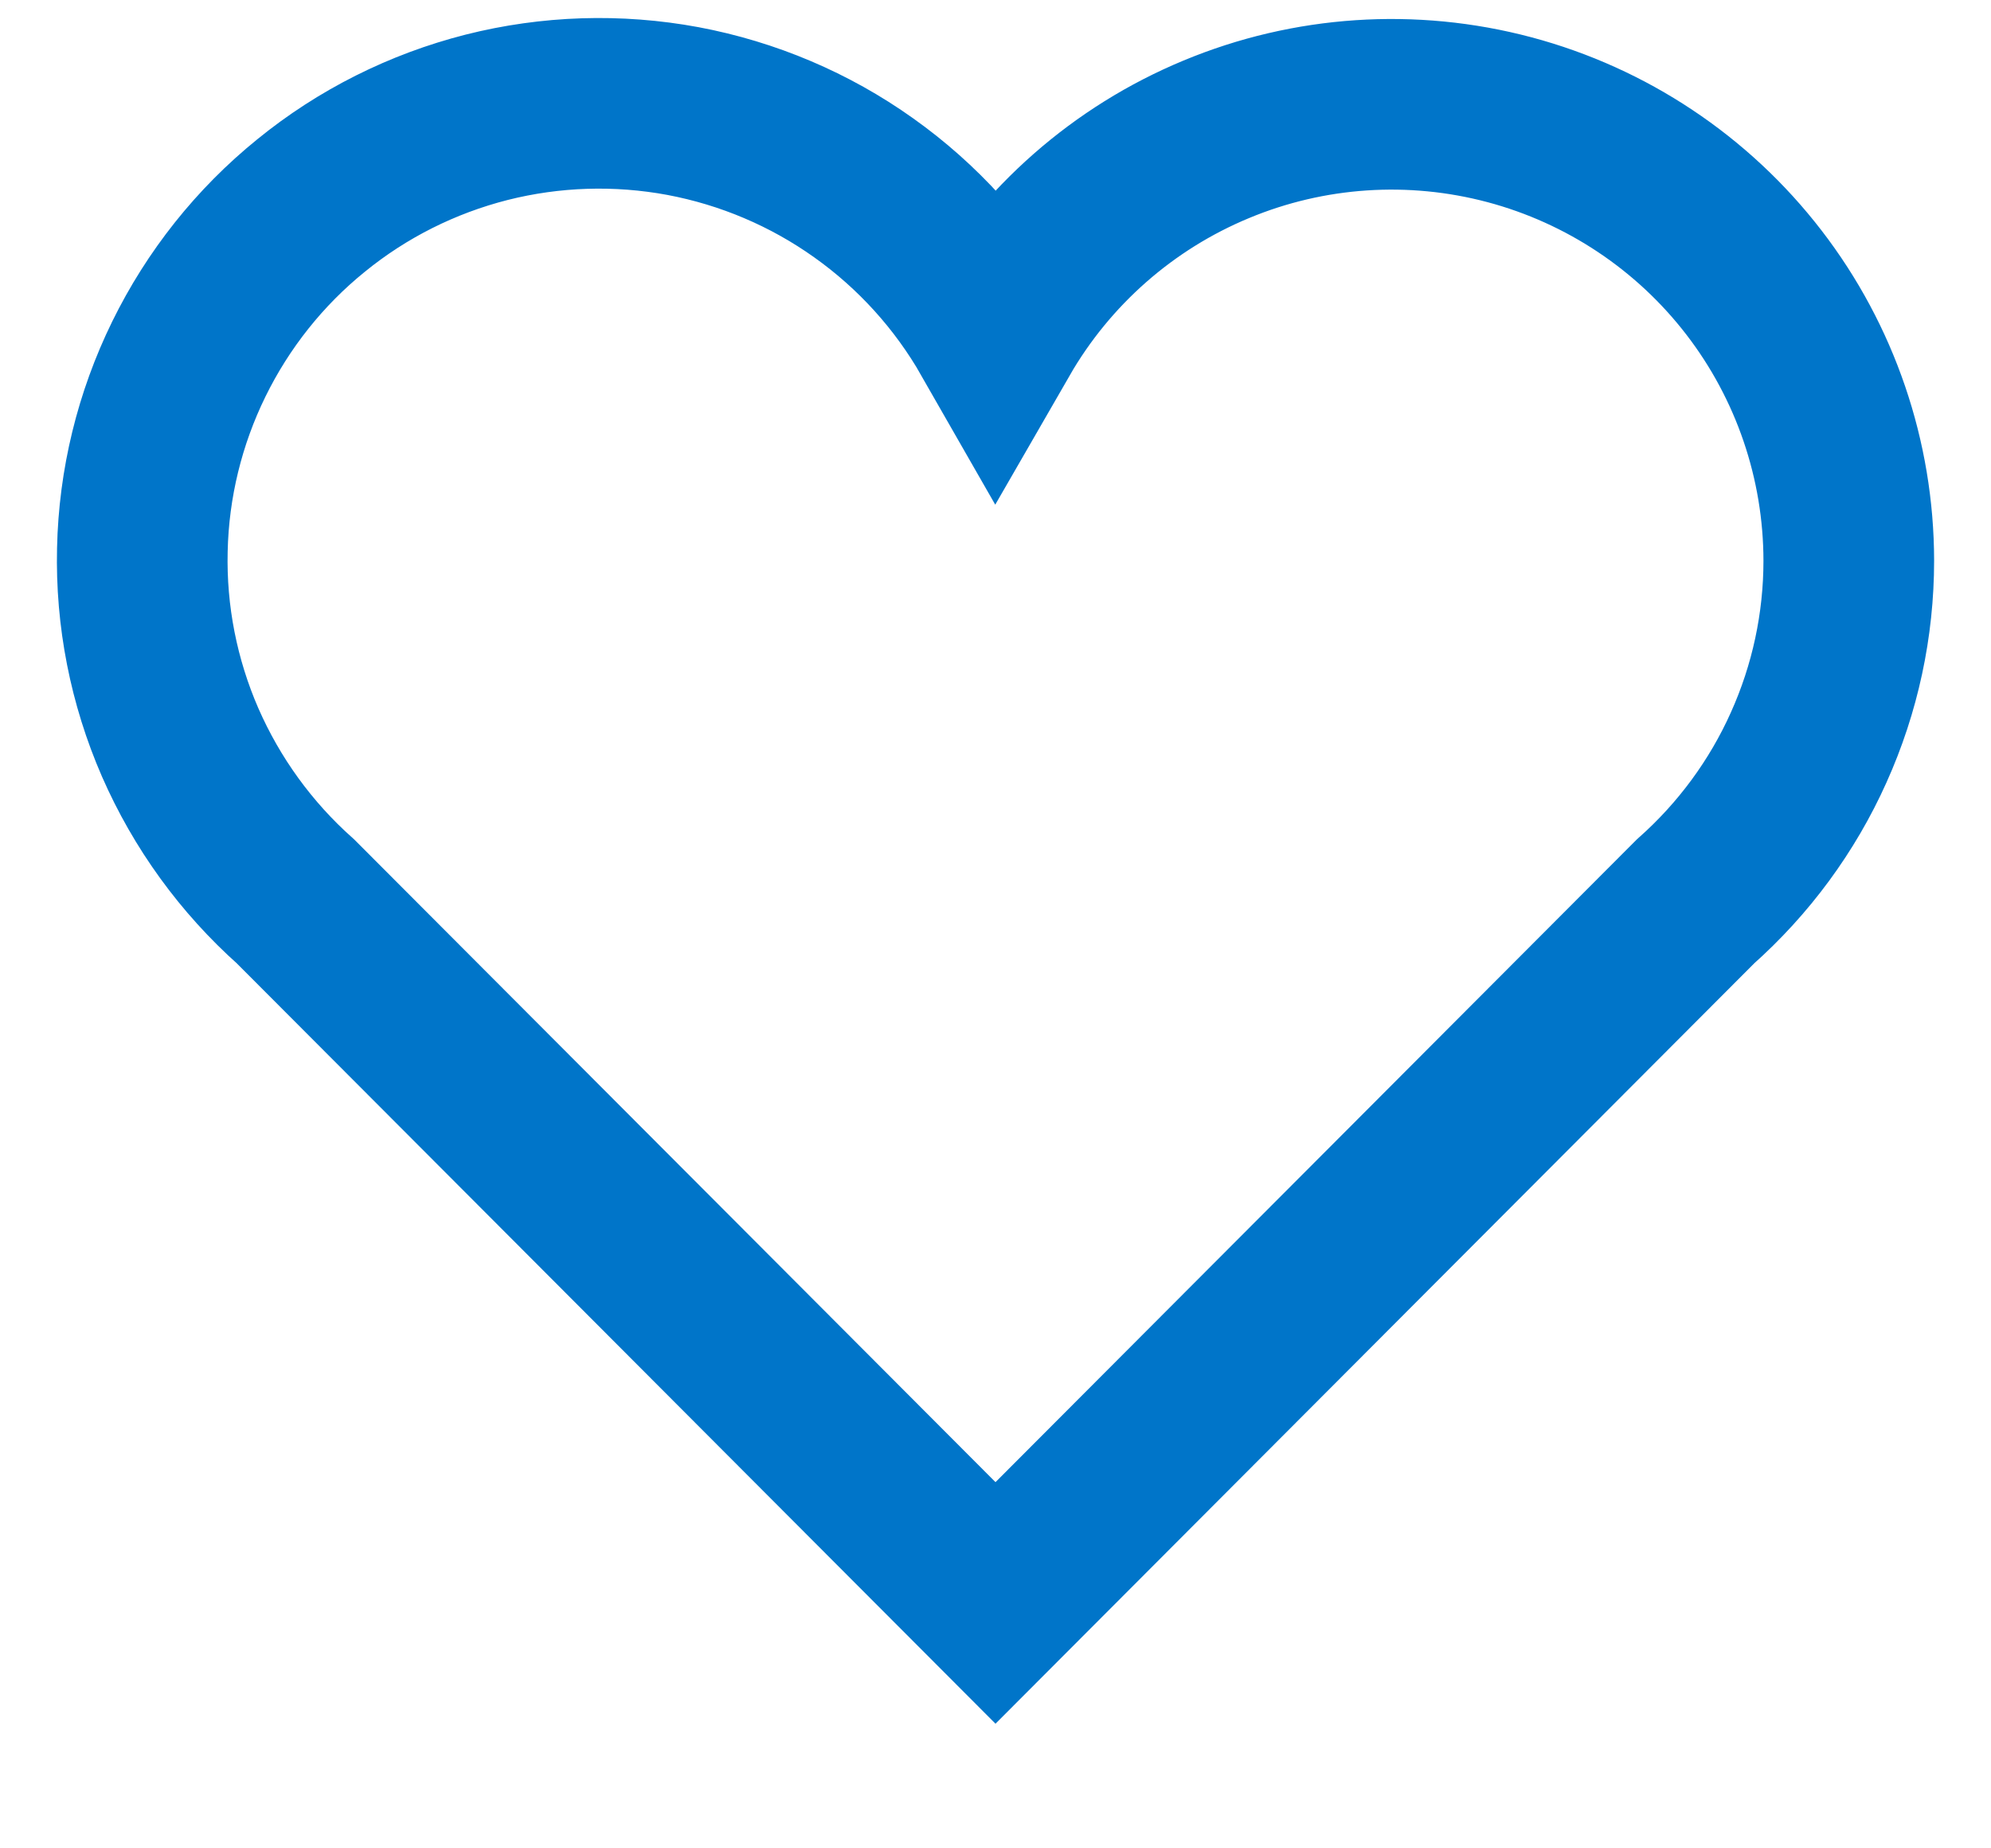 <svg width="14" height="13" viewBox="0 0 14 13" fill="none" xmlns="http://www.w3.org/2000/svg">
<path d="M13 3.943C12.999 3.236 12.765 2.548 12.333 1.987C11.902 1.427 11.297 1.024 10.614 0.842C9.93 0.66 9.205 0.708 8.552 0.98C7.899 1.251 7.353 1.731 7 2.344C6.769 1.94 6.453 1.591 6.073 1.321C5.694 1.051 5.26 0.867 4.802 0.781C4.344 0.696 3.873 0.711 3.422 0.825C2.97 0.94 2.549 1.151 2.188 1.445C1.826 1.738 1.533 2.107 1.328 2.525C1.123 2.943 1.011 3.401 1.001 3.867C0.99 4.333 1.081 4.795 1.267 5.222C1.454 5.649 1.73 6.03 2.078 6.34L7 11.274L11.922 6.34C12.261 6.039 12.533 5.67 12.718 5.257C12.904 4.844 13 4.396 13 3.943Z" stroke="#0075C9" stroke-width="1.2" stroke-miterlimit="10" stroke-linecap="square"/>
</svg>
